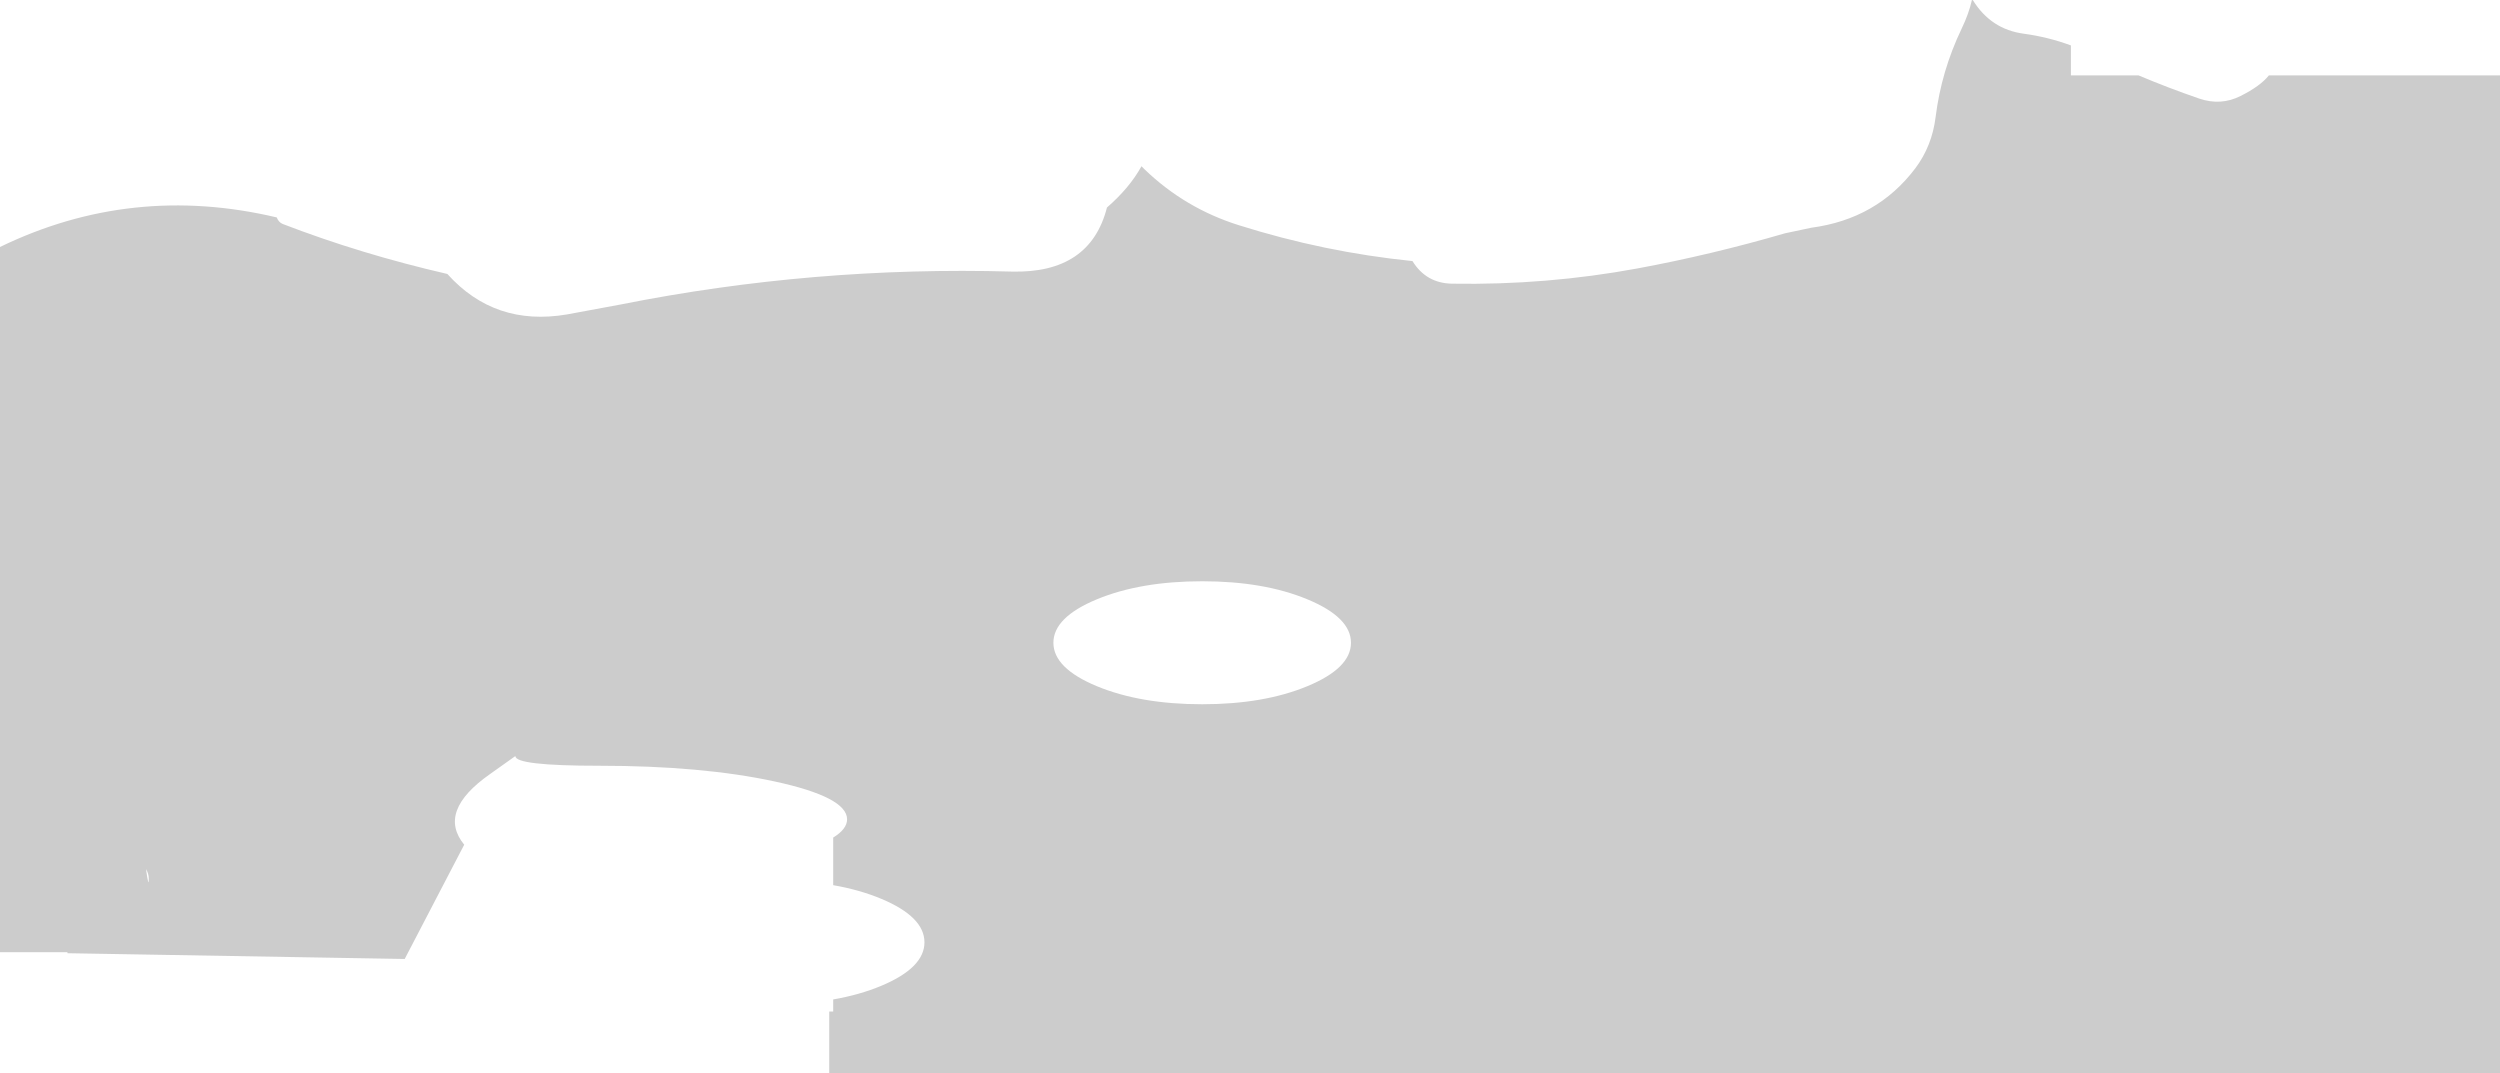 <?xml version="1.0" encoding="UTF-8" standalone="no"?>
<svg xmlns:xlink="http://www.w3.org/1999/xlink" height="270.5px" width="630.1px" xmlns="http://www.w3.org/2000/svg">
  <g transform="matrix(1.0, 0.0, 0.0, 1.0, -38.95, -114.95)">
    <path d="M75.75 334.0 Q76.45 339.0 76.45 336.45 76.45 335.15 75.75 334.0 M368.45 287.9 Q379.45 283.35 379.45 276.95 379.45 270.55 368.45 266.0 357.5 261.45 341.95 261.45 326.4 261.45 315.4 266.0 304.45 270.55 304.45 276.95 304.45 283.35 315.4 287.9 326.4 292.45 341.95 292.45 357.5 292.45 368.45 287.9 M669.05 133.95 L669.05 385.45 247.95 385.45 247.95 369.9 248.95 369.9 248.95 366.85 Q255.6 365.7 261.1 363.4 271.95 358.85 271.95 352.45 271.95 346.05 261.1 341.5 255.6 339.2 248.95 338.05 L248.95 326.05 Q252.45 323.9 252.45 321.45 252.45 315.85 234.15 311.9 215.85 307.95 189.95 307.95 168.75 307.95 168.85 305.5 L162.45 310.05 Q149.05 319.45 155.95 327.85 L140.95 356.65 55.95 355.2 55.95 354.95 38.95 354.95 38.95 177.2 Q72.15 161.1 108.7 169.75 109.15 170.95 110.2 171.4 129.95 179.0 151.7 184.0 163.65 197.3 181.85 194.2 L195.35 191.7 Q244.0 182.0 293.95 183.4 313.7 183.9 317.95 167.25 323.65 162.3 326.65 156.85 L327.5 157.7 Q337.65 167.45 351.15 171.7 372.7 178.5 394.95 180.75 398.4 186.35 404.95 186.45 428.7 186.85 451.7 182.6 470.3 179.15 488.85 173.75 L495.45 172.35 Q512.05 170.15 521.7 157.35 525.9 151.75 526.8 144.45 528.25 132.85 533.35 122.2 535.2 118.35 535.95 114.95 L536.2 115.0 Q540.75 122.35 549.05 123.45 555.25 124.3 560.9 126.4 L560.9 133.95 577.95 133.95 Q585.4 137.1 593.25 139.8 598.7 141.65 603.65 139.15 608.65 136.65 610.8 133.95 L669.05 133.95" fill="#000000" fill-opacity="0.2" fill-rule="evenodd" stroke="none"/>
  </g>
</svg>
